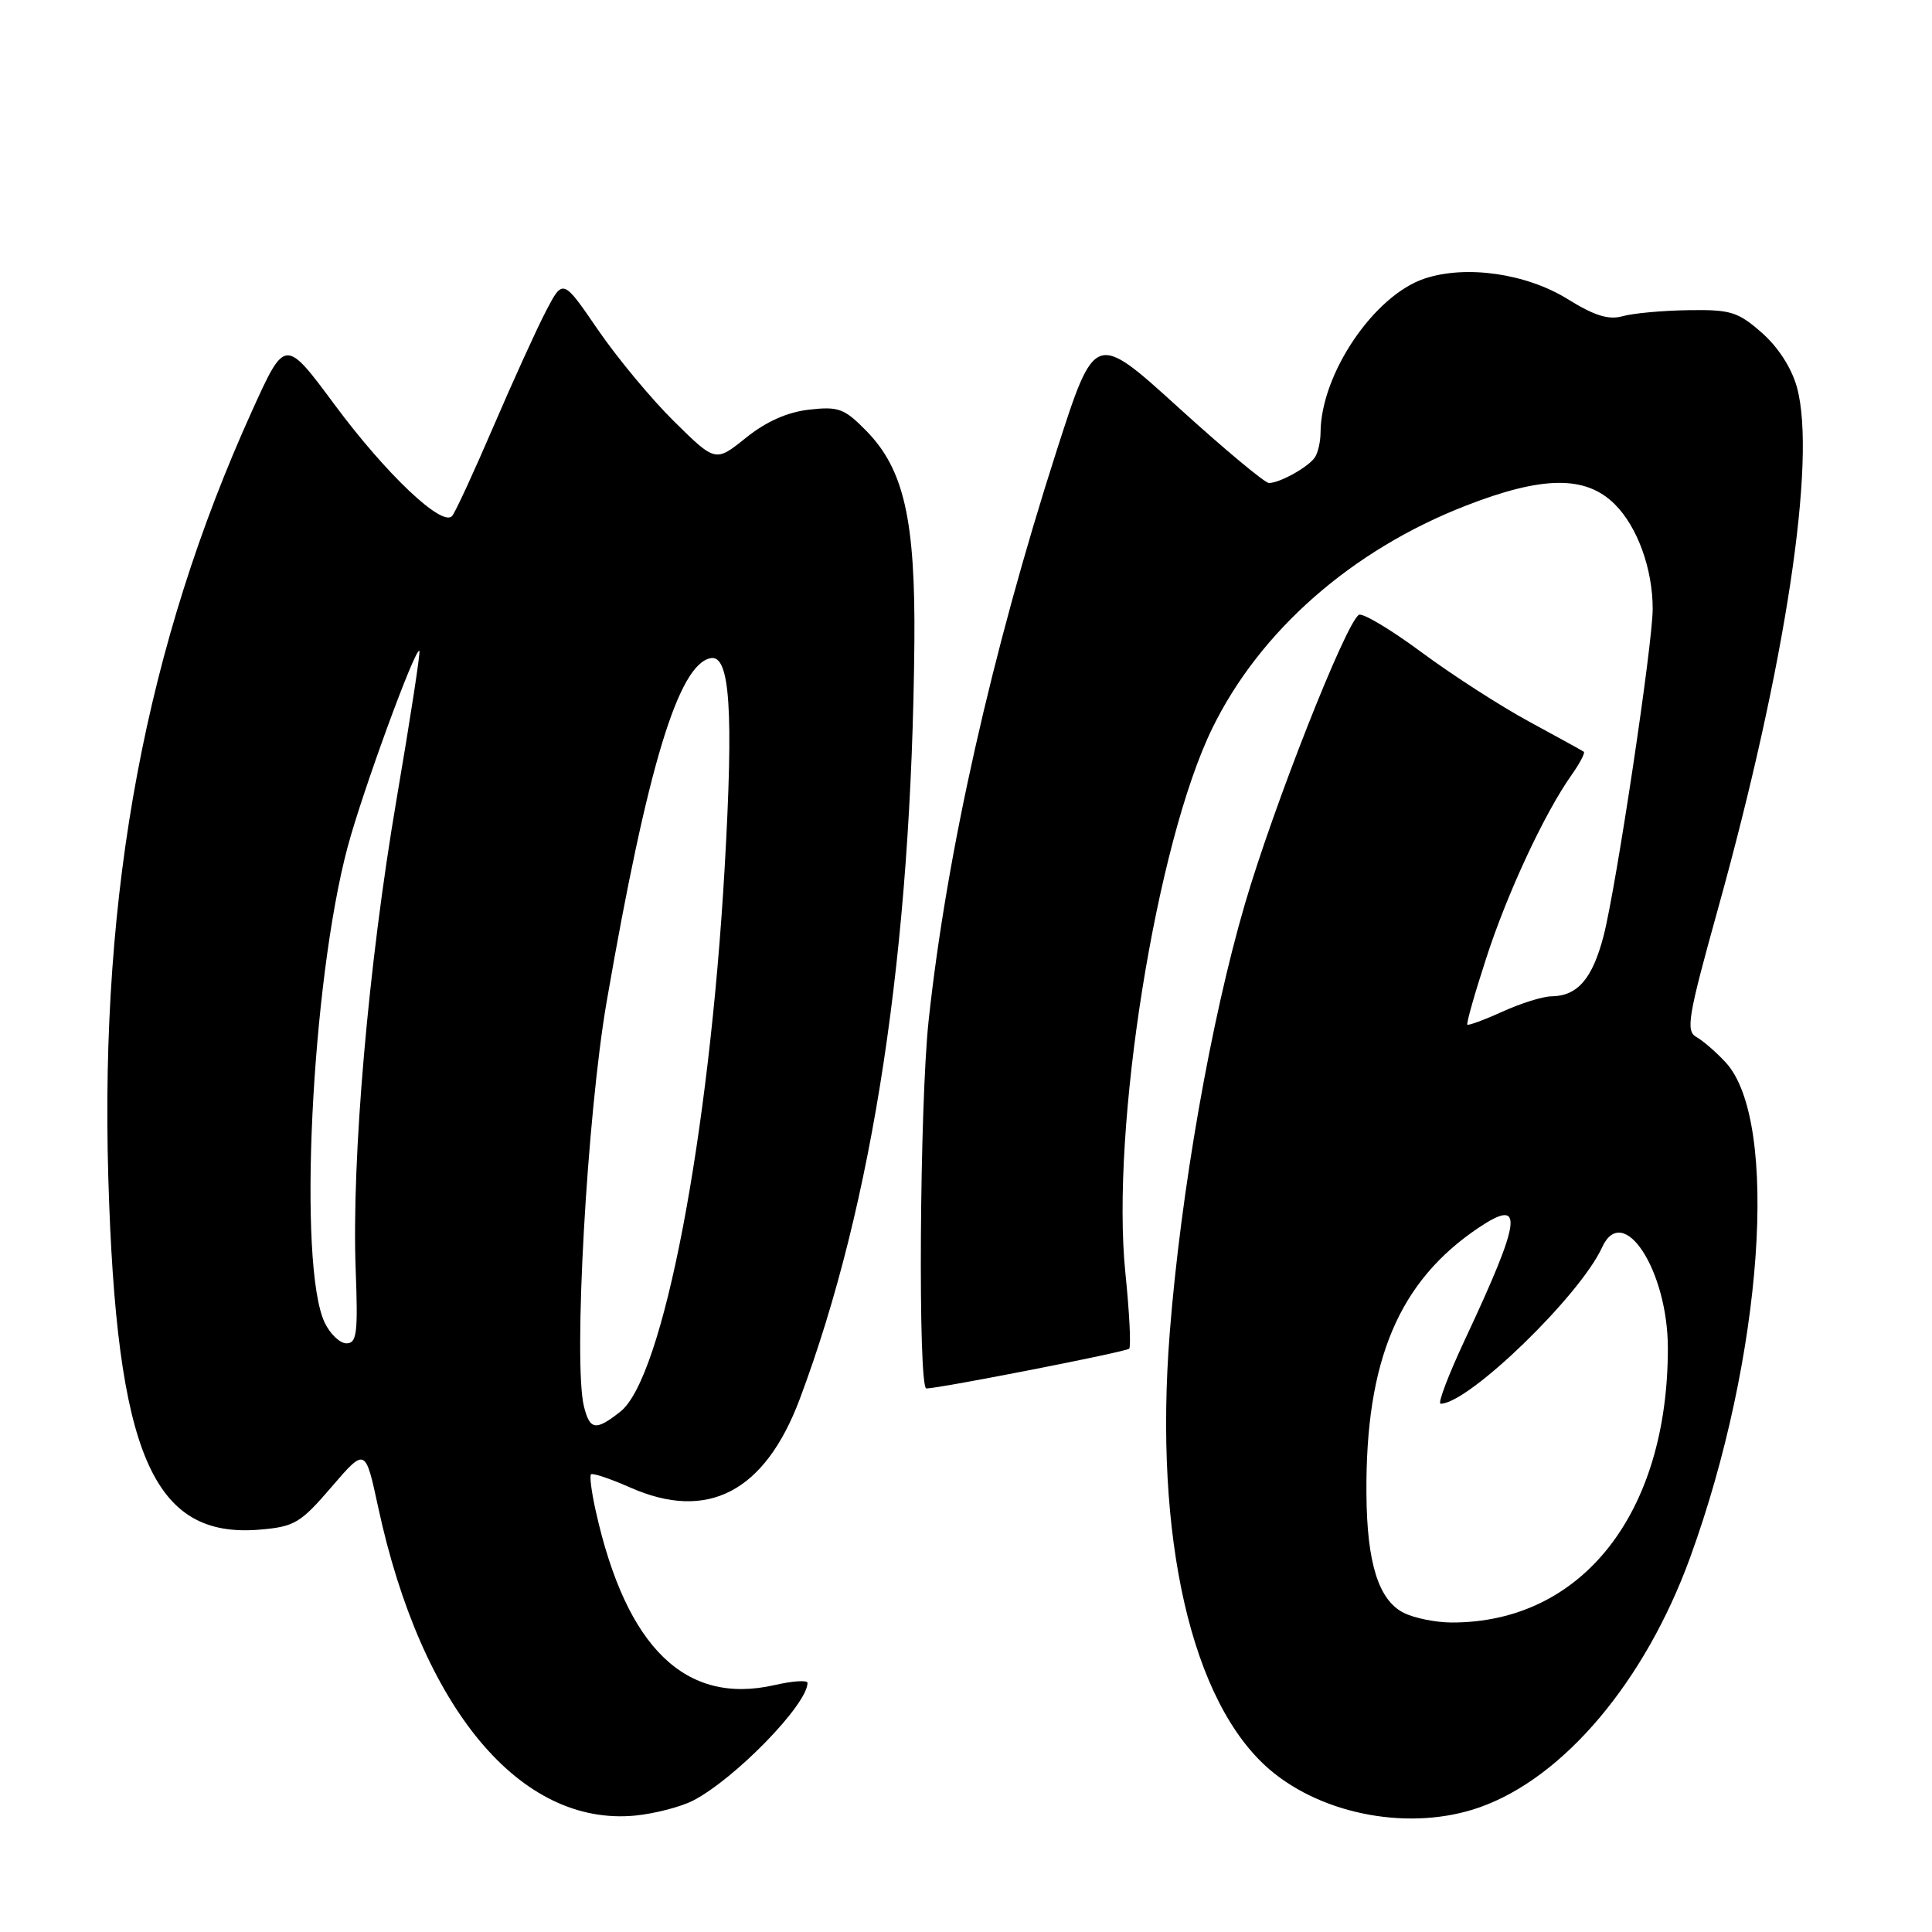 <?xml version="1.0" encoding="UTF-8" standalone="no"?>
<!DOCTYPE svg PUBLIC "-//W3C//DTD SVG 1.1//EN" "http://www.w3.org/Graphics/SVG/1.1/DTD/svg11.dtd" >
<svg xmlns="http://www.w3.org/2000/svg" xmlns:xlink="http://www.w3.org/1999/xlink" version="1.1" viewBox="0 0 256 256">
 <g >
 <path fill="currentColor"
d=" M 91.83 238.59 C 97.41 235.70 107.00 225.84 107.00 222.99 C 107.00 222.60 105.04 222.73 102.64 223.28 C 90.85 225.97 83.00 218.37 78.96 200.30 C 78.39 197.79 78.10 195.56 78.31 195.36 C 78.52 195.15 80.85 195.93 83.50 197.10 C 93.76 201.64 101.34 197.69 105.96 185.41 C 115.71 159.43 120.79 125.94 121.16 85.09 C 121.30 68.91 119.78 62.20 114.82 57.12 C 111.88 54.12 111.12 53.84 107.21 54.28 C 104.32 54.61 101.53 55.85 98.84 58.01 C 94.81 61.25 94.81 61.25 89.35 55.87 C 86.35 52.92 81.80 47.44 79.24 43.71 C 74.59 36.91 74.59 36.91 72.35 41.21 C 71.12 43.57 67.99 50.45 65.39 56.50 C 62.79 62.55 60.33 67.89 59.91 68.37 C 58.61 69.88 51.18 62.85 44.35 53.64 C 37.78 44.78 37.78 44.78 33.42 54.39 C 19.33 85.47 13.24 117.91 14.35 156.00 C 15.42 192.75 20.23 203.91 34.48 202.68 C 39.03 202.29 39.84 201.80 43.93 197.03 C 48.41 191.82 48.41 191.82 50.10 199.67 C 55.85 226.37 68.93 242.06 84.20 240.57 C 86.78 240.31 90.21 239.42 91.83 238.59 Z  M 196.06 239.48 C 207.23 235.54 217.98 222.78 223.95 206.38 C 233.60 179.87 235.84 148.51 228.64 140.75 C 227.40 139.41 225.67 137.91 224.78 137.41 C 223.35 136.60 223.66 134.75 227.62 120.50 C 236.59 88.24 240.73 60.93 238.11 51.34 C 237.40 48.76 235.63 46.01 233.45 44.09 C 230.28 41.31 229.31 41.01 223.72 41.10 C 220.30 41.15 216.38 41.51 215.00 41.90 C 213.15 42.42 211.26 41.83 207.72 39.63 C 202.25 36.24 194.29 35.09 188.80 36.90 C 182.09 39.11 175.04 49.52 174.98 57.28 C 174.98 58.50 174.64 60.00 174.23 60.60 C 173.38 61.88 169.58 64.00 168.14 64.00 C 167.60 64.00 162.19 59.49 156.12 53.97 C 145.08 43.95 145.08 43.95 140.01 59.72 C 131.38 86.59 125.45 112.97 123.05 135.21 C 121.85 146.31 121.62 184.01 122.75 183.98 C 124.72 183.93 149.21 179.13 149.62 178.71 C 149.88 178.45 149.66 173.93 149.12 168.68 C 147.16 149.54 153.21 111.66 160.65 96.47 C 166.97 83.56 179.14 72.88 194.22 67.01 C 204.43 63.03 210.13 62.98 213.98 66.83 C 216.97 69.81 218.99 75.38 218.99 80.67 C 219.00 85.28 214.15 117.56 212.49 123.99 C 211.00 129.71 209.04 131.98 205.56 132.02 C 204.43 132.03 201.52 132.94 199.10 134.04 C 196.68 135.14 194.58 135.91 194.43 135.77 C 194.28 135.62 195.40 131.67 196.92 127.00 C 199.71 118.36 204.64 107.78 208.24 102.69 C 209.33 101.15 210.06 99.76 209.86 99.61 C 209.66 99.47 206.41 97.67 202.64 95.63 C 198.87 93.59 192.44 89.45 188.35 86.42 C 184.27 83.40 180.53 81.17 180.06 81.47 C 178.32 82.54 168.74 106.84 164.97 119.74 C 160.46 135.13 156.46 157.97 155.00 176.57 C 152.87 203.74 157.87 225.60 168.24 234.48 C 175.37 240.57 187.02 242.67 196.06 239.48 Z  M 77.38 186.38 C 75.94 180.65 77.79 147.73 80.39 132.70 C 85.78 101.62 89.89 88.03 94.16 87.21 C 96.73 86.71 97.22 94.13 96.02 115.00 C 93.97 150.75 87.85 182.61 82.20 187.05 C 78.94 189.62 78.17 189.51 77.38 186.38 Z  M 43.02 175.25 C 39.45 167.71 41.26 130.21 46.06 112.24 C 48.02 104.91 55.04 85.71 55.57 86.24 C 55.73 86.39 54.36 95.29 52.53 106.01 C 48.81 127.80 46.58 153.55 47.13 168.25 C 47.45 176.65 47.28 178.00 45.91 178.00 C 45.04 178.00 43.74 176.76 43.02 175.25 Z  M 186.00 213.71 C 182.67 212.03 181.12 207.11 181.06 197.93 C 180.92 180.25 185.36 169.75 195.97 162.65 C 202.00 158.63 201.64 161.43 194.10 177.53 C 191.92 182.19 190.47 186.00 190.89 186.00 C 194.59 186.00 209.35 171.70 212.28 165.29 C 215.05 159.20 221.00 168.32 221.00 178.66 C 221.00 200.59 209.57 215.05 192.31 214.99 C 190.21 214.98 187.38 214.40 186.00 213.71 Z "/>
</g>
</svg>